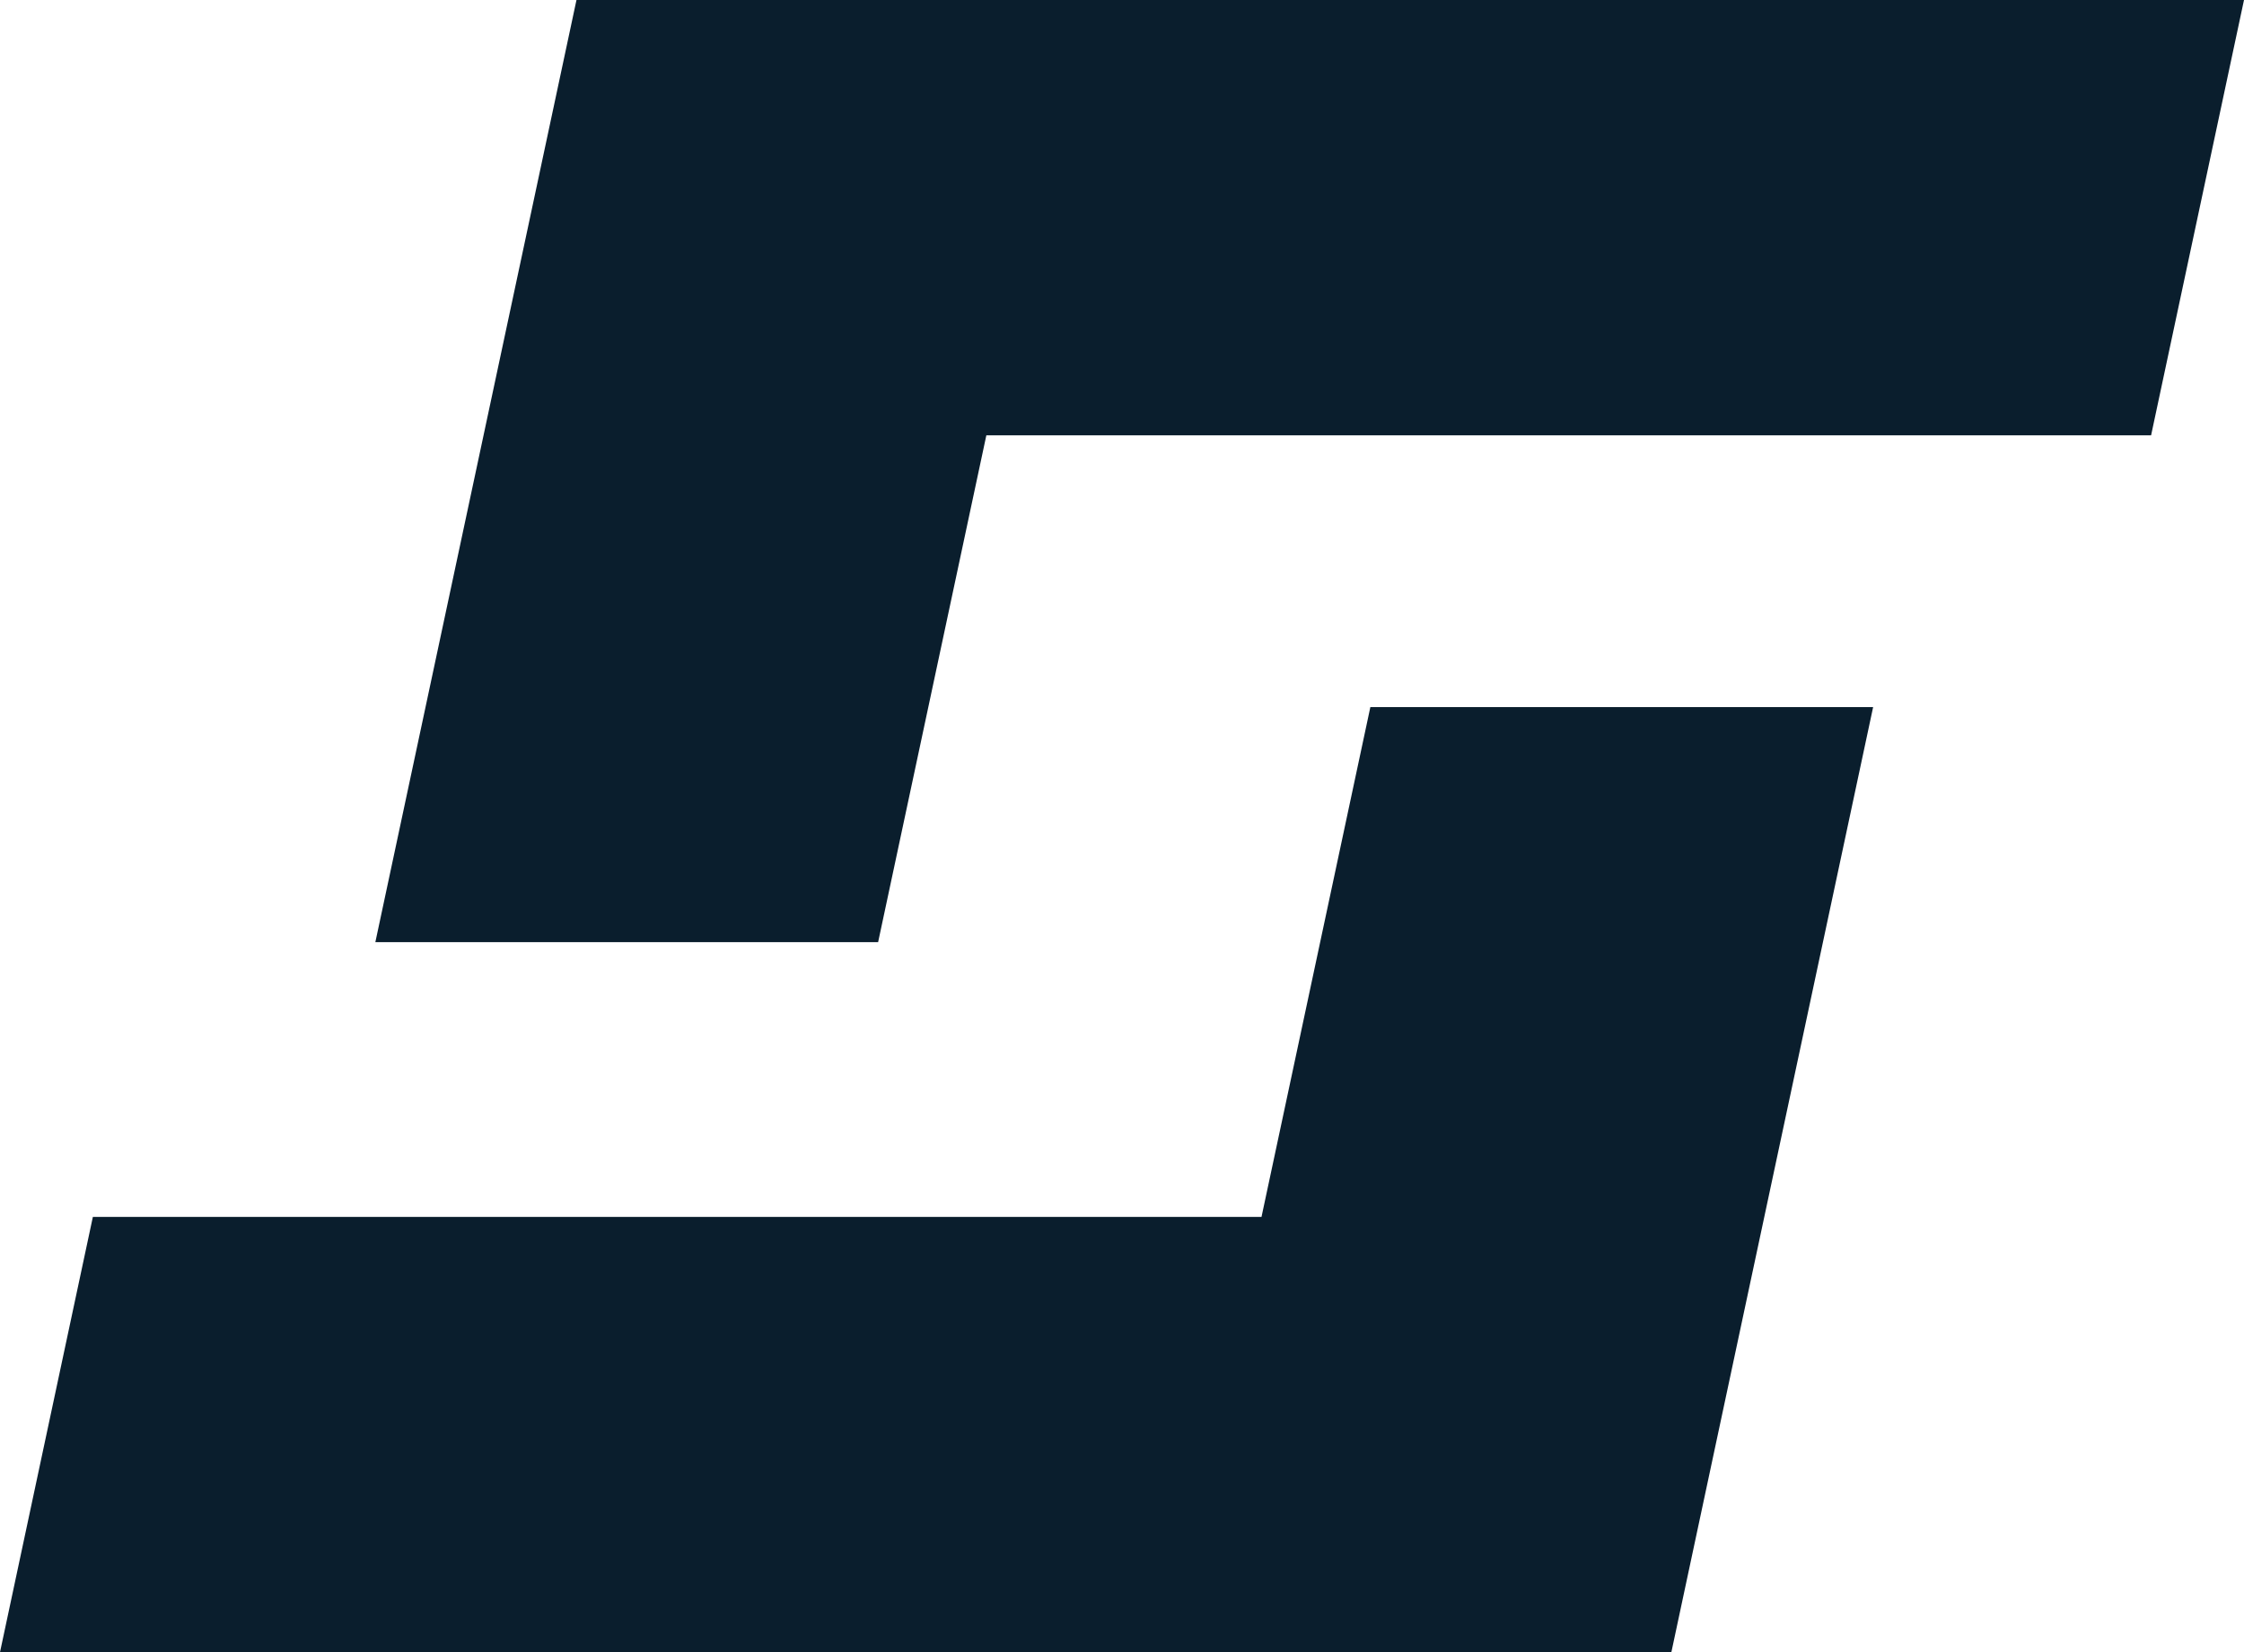 <?xml version="1.0" encoding="UTF-8"?>
<svg id="Ebene_1" xmlns="http://www.w3.org/2000/svg" viewBox="0 0 536.44 395.08">
  <defs>
    <style>
      .cls-1 {
        fill: #0a1e2d;
      }
    </style>
  </defs>
  <polygon class="cls-1" points="137.81 0 89.73 225.29 209.92 225.29 235.79 104.1 514.23 104.1 536.44 0 137.81 0"/>
  <polygon class="cls-1" points="327.59 169.09 301.57 290.99 22.2 290.99 0 395.08 399.55 395.08 447.78 169.09 327.59 169.09"/>
</svg>